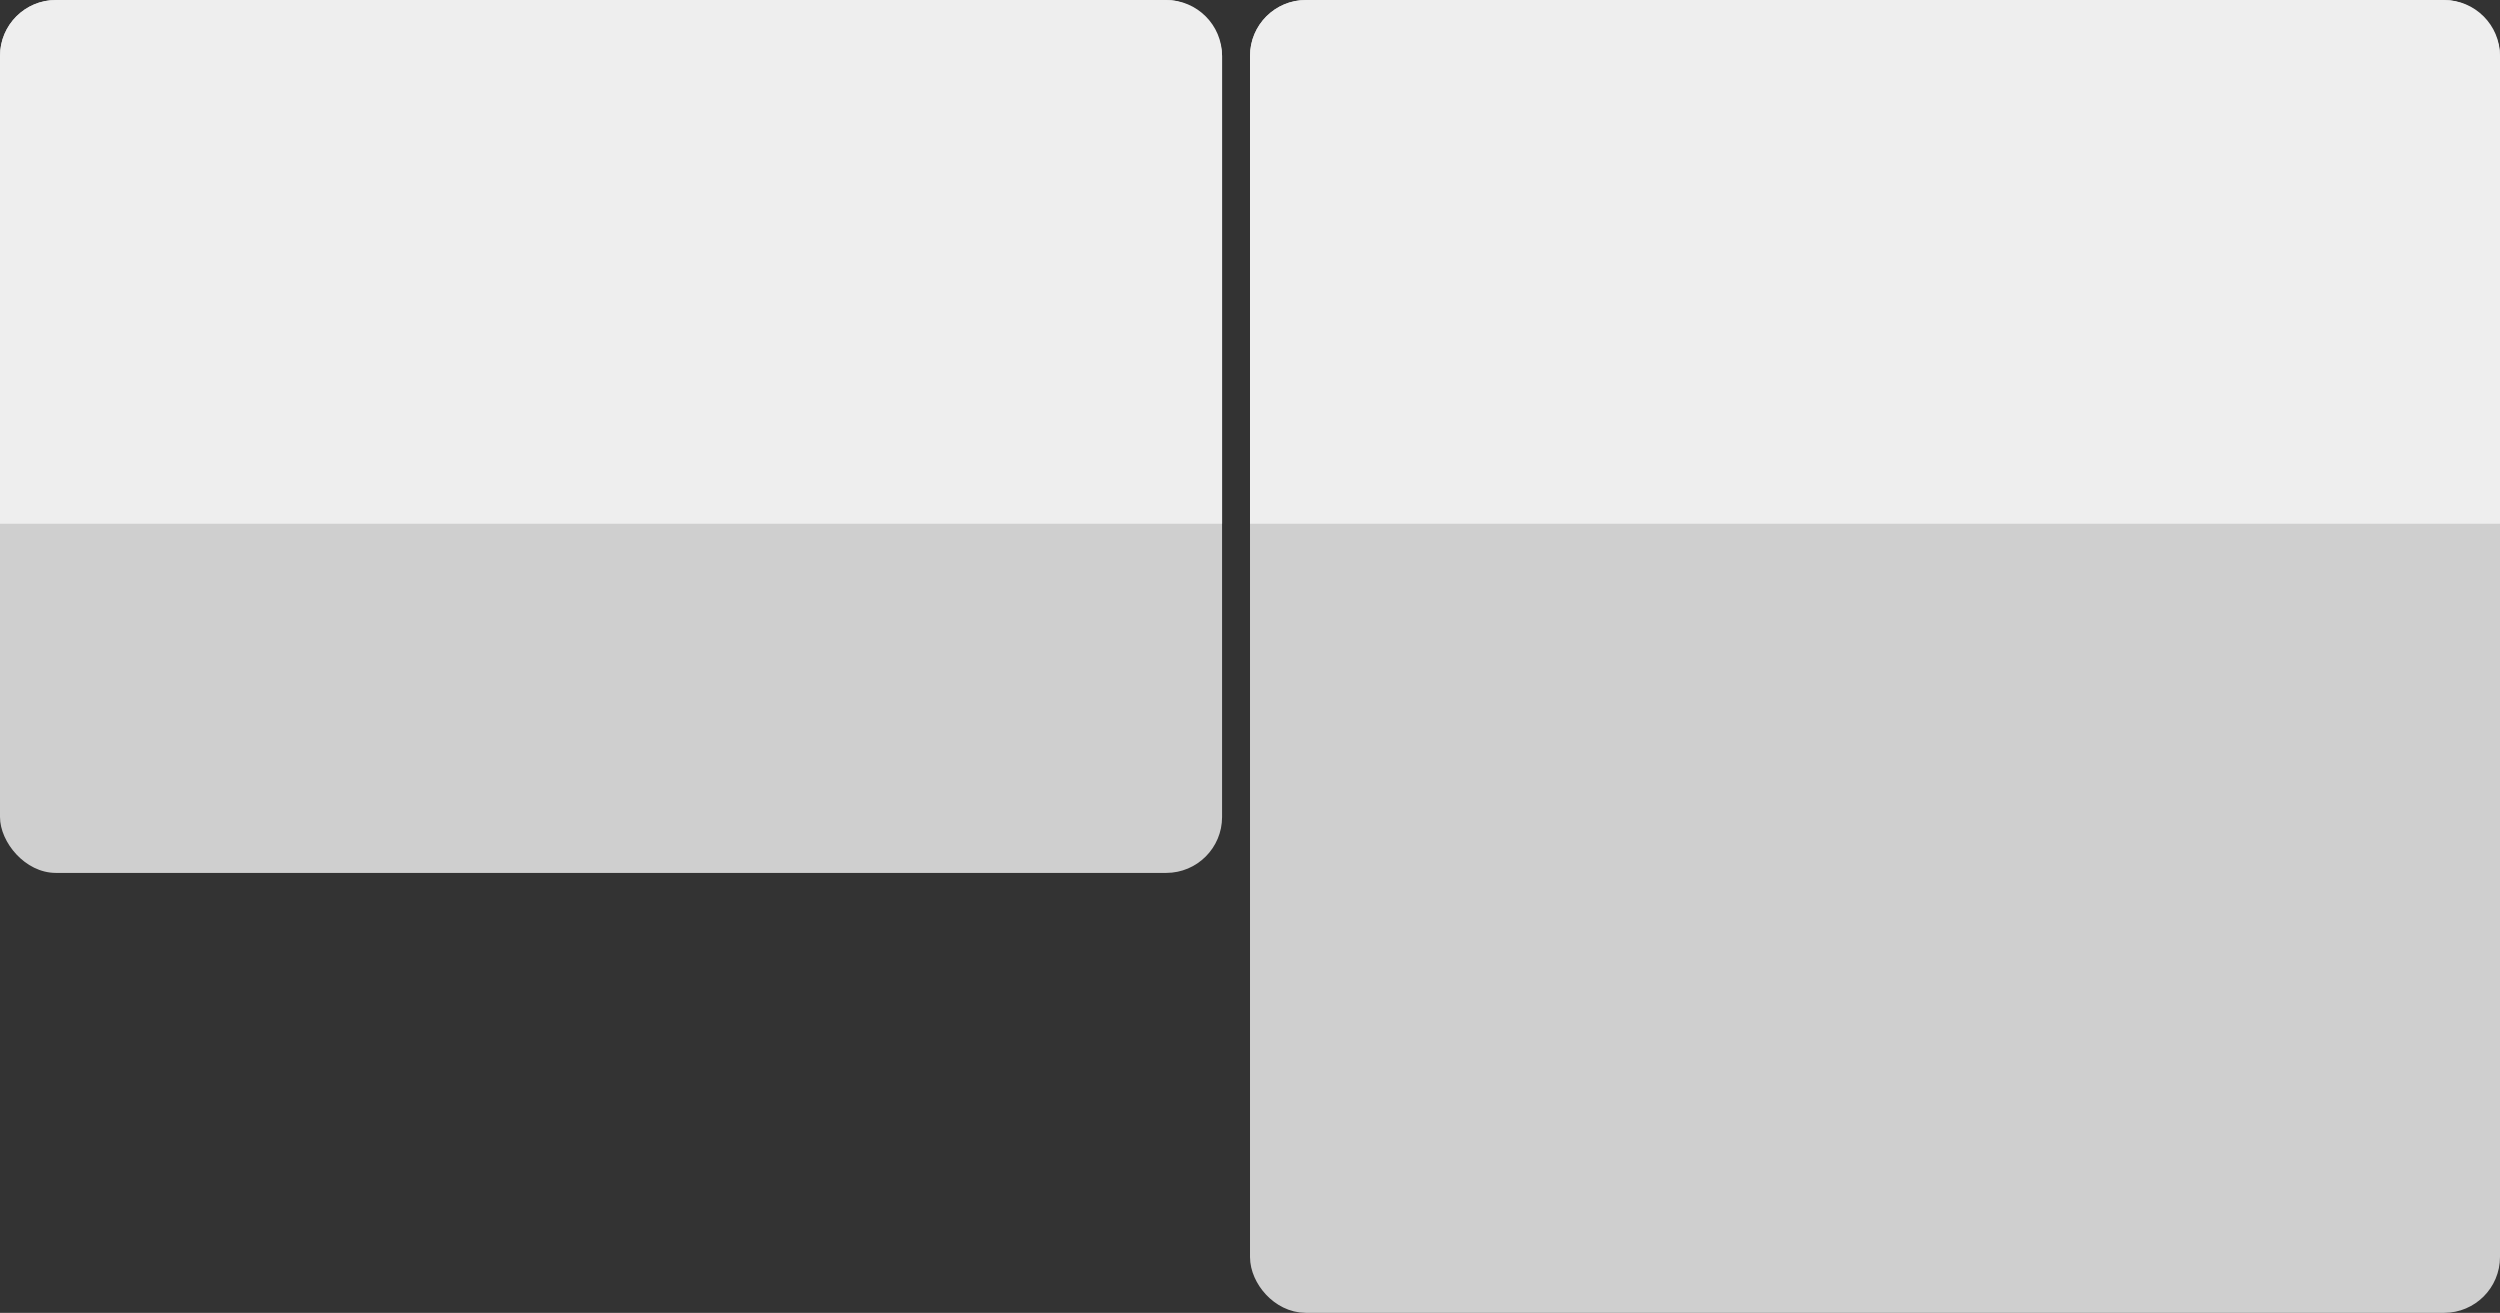 <svg width="358" height="188" viewBox="0 0 358 188" fill="none" xmlns="http://www.w3.org/2000/svg">
<rect x="0" y="0" width="358" height="188" fill="#333333" stroke="none"/>
<rect x="181.5" y="2.5" width="174" height="183" rx="5.5" fill="#CFCFCF" stroke="#CFCFCF" stroke-width="5"/>
<rect width="175" height="125" rx="8" fill="#CFCFCF"/>
<path d="M179 8C179 3.582 182.582 0 187 0H350C354.418 0 358 3.582 358 8V75H179V8Z" fill="#EEEEEE"/>
<path d="M0 8C0 3.582 3.582 0 8 0H167C171.418 0 175 3.582 175 8V75H0V8Z" fill="#EEEEEE"/>
</svg>
